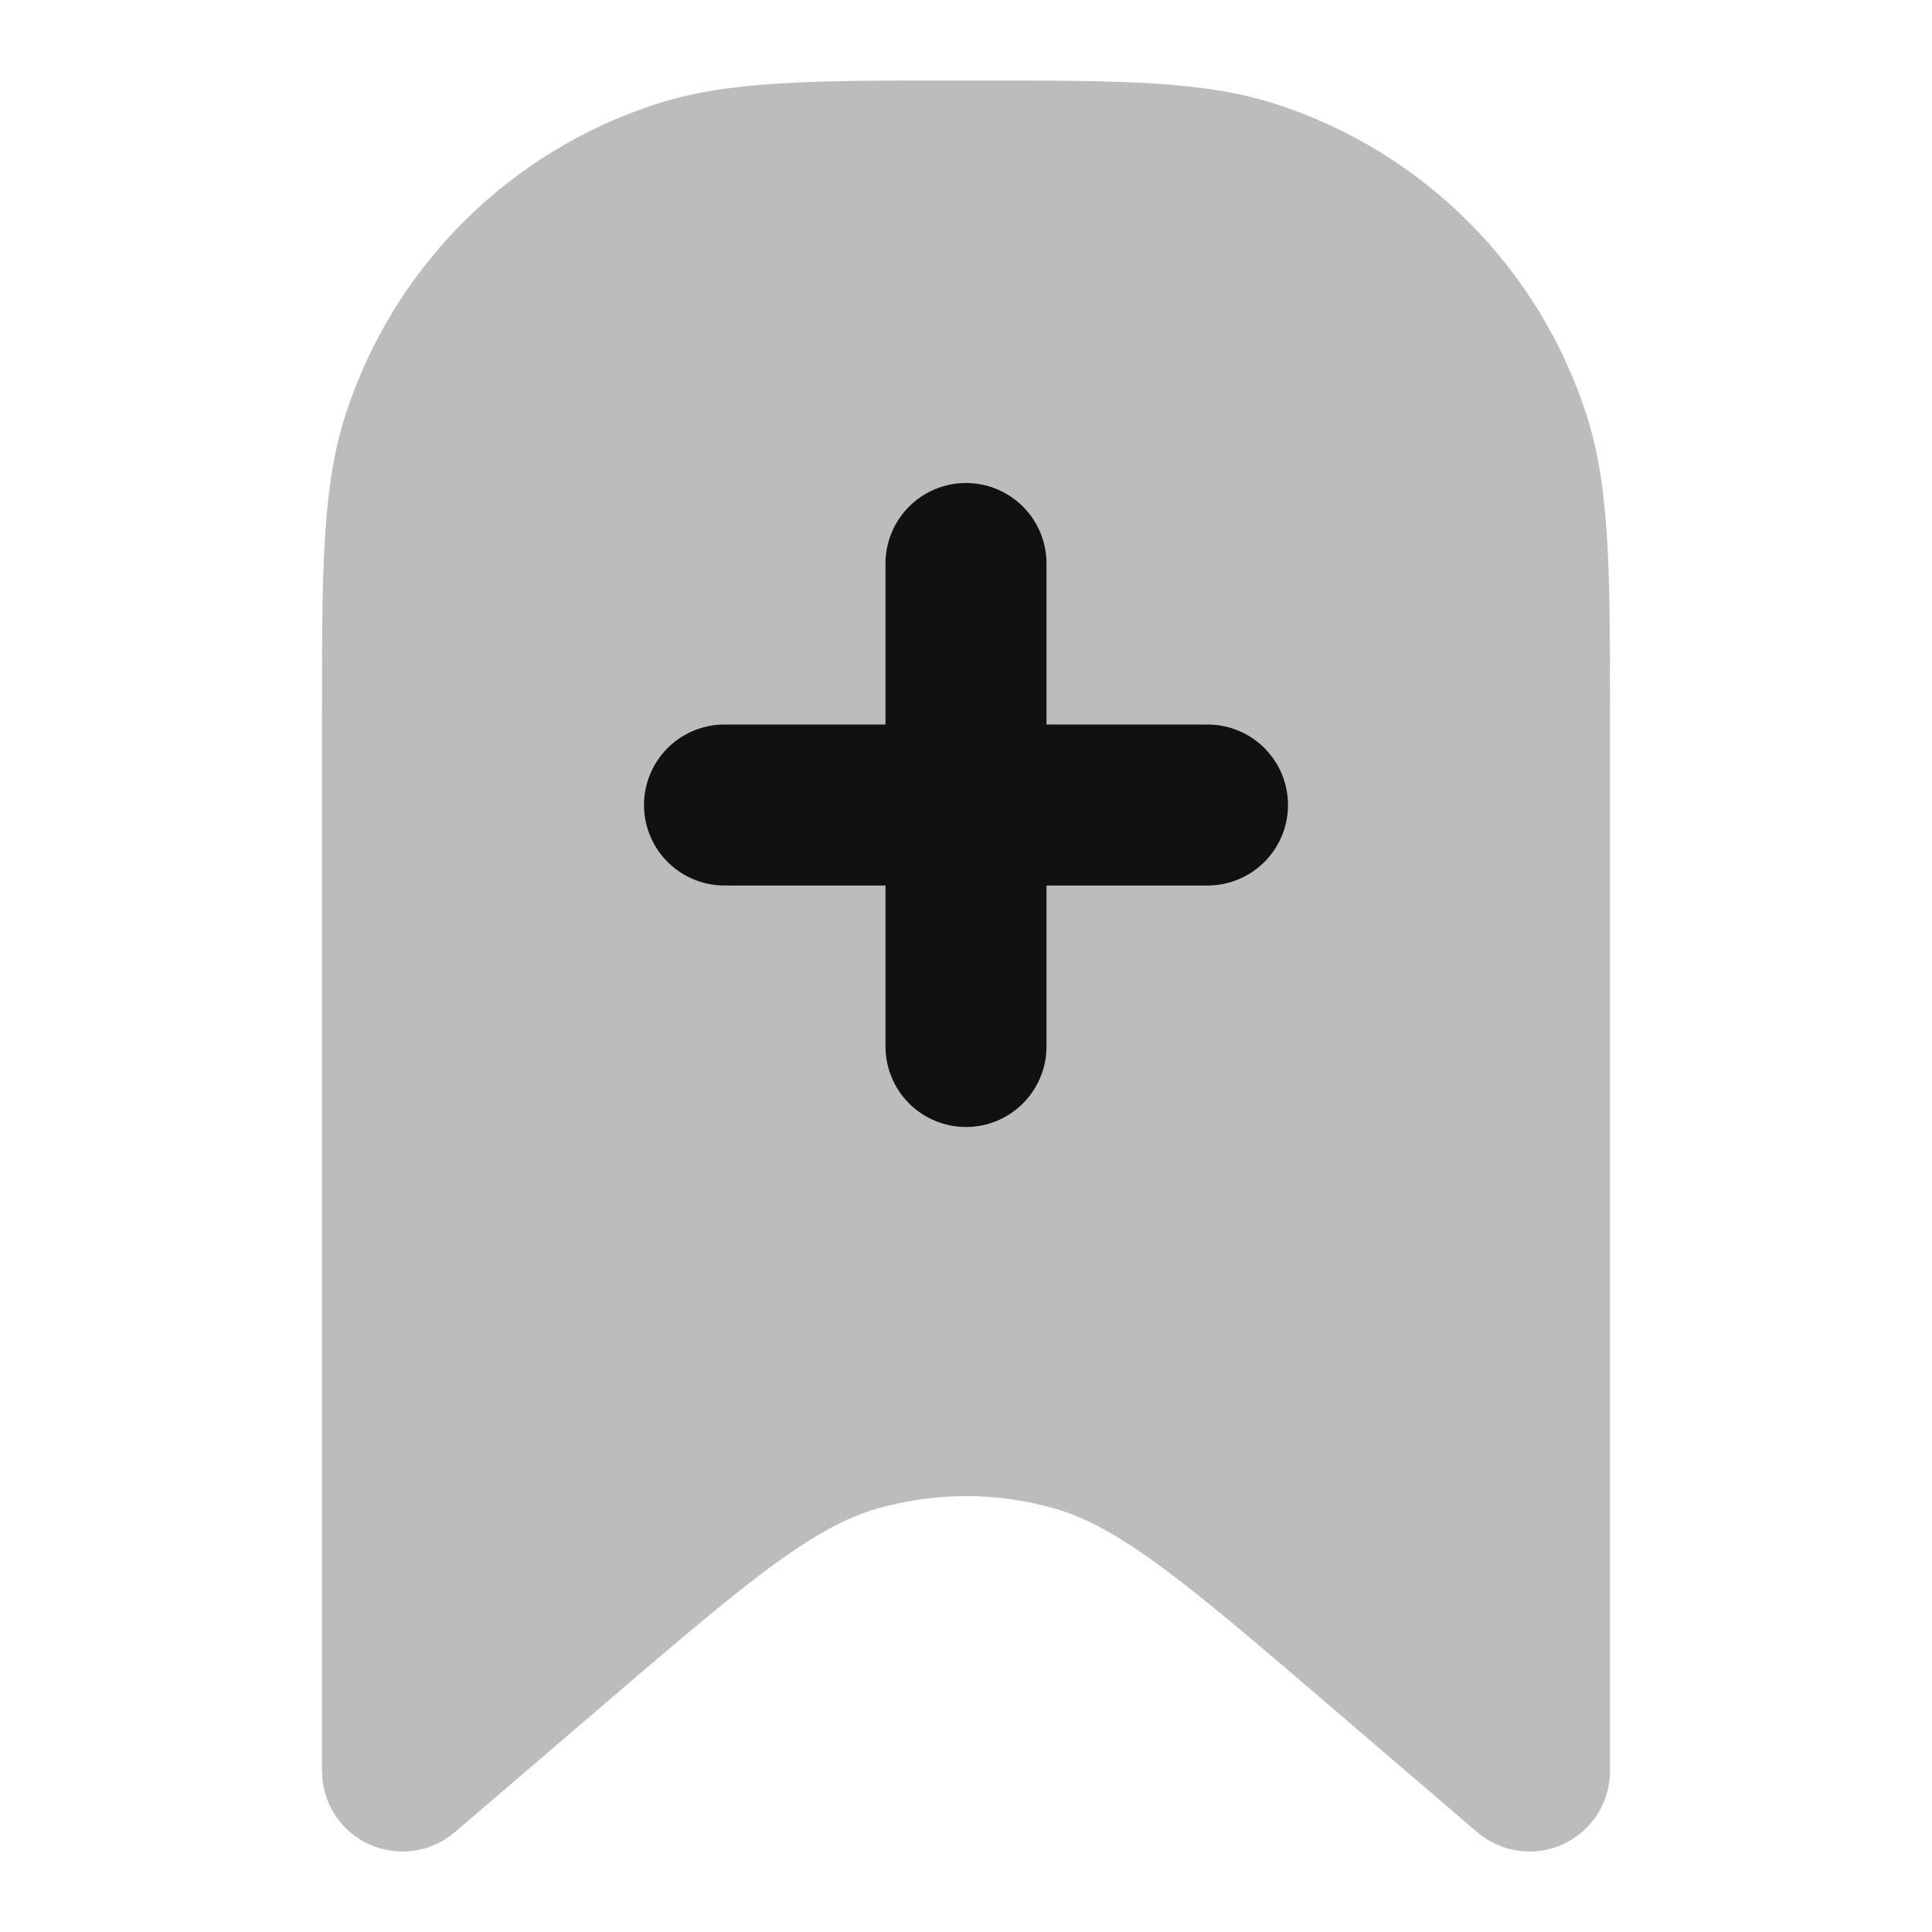 <svg width="24" height="24" viewBox="0 0 24 24" fill="none" xmlns="http://www.w3.org/2000/svg">
<path opacity="0.28" d="M11.8 1C10.132 1 9.052 0.999 8.146 1.294C6.319 1.887 4.887 3.319 4.294 5.146C3.999 6.052 4 7.131 4 8.8L4 22C4 22.391 4.227 22.745 4.582 22.909C4.937 23.072 5.354 23.014 5.651 22.759L7.445 21.222C8.38 20.42 9.04 19.855 9.593 19.45C10.137 19.051 10.52 18.851 10.881 18.745C11.612 18.532 12.388 18.532 13.119 18.745C13.48 18.851 13.863 19.051 14.407 19.45C14.96 19.855 15.62 20.42 16.556 21.222L18.349 22.759C18.646 23.014 19.063 23.072 19.418 22.909C19.773 22.745 20 22.391 20 22L20 8.801C20 7.131 20.001 6.052 19.706 5.146C19.113 3.319 17.681 1.887 15.854 1.294C14.948 0.999 13.869 1 12.2 1H11.8Z" fill="#111111"/>
<path d="M12 13V10M12 10V7M12 10H9M12 10H15" stroke="#111111" stroke-width="2" stroke-linecap="round" stroke-linejoin="round"/>
</svg>
